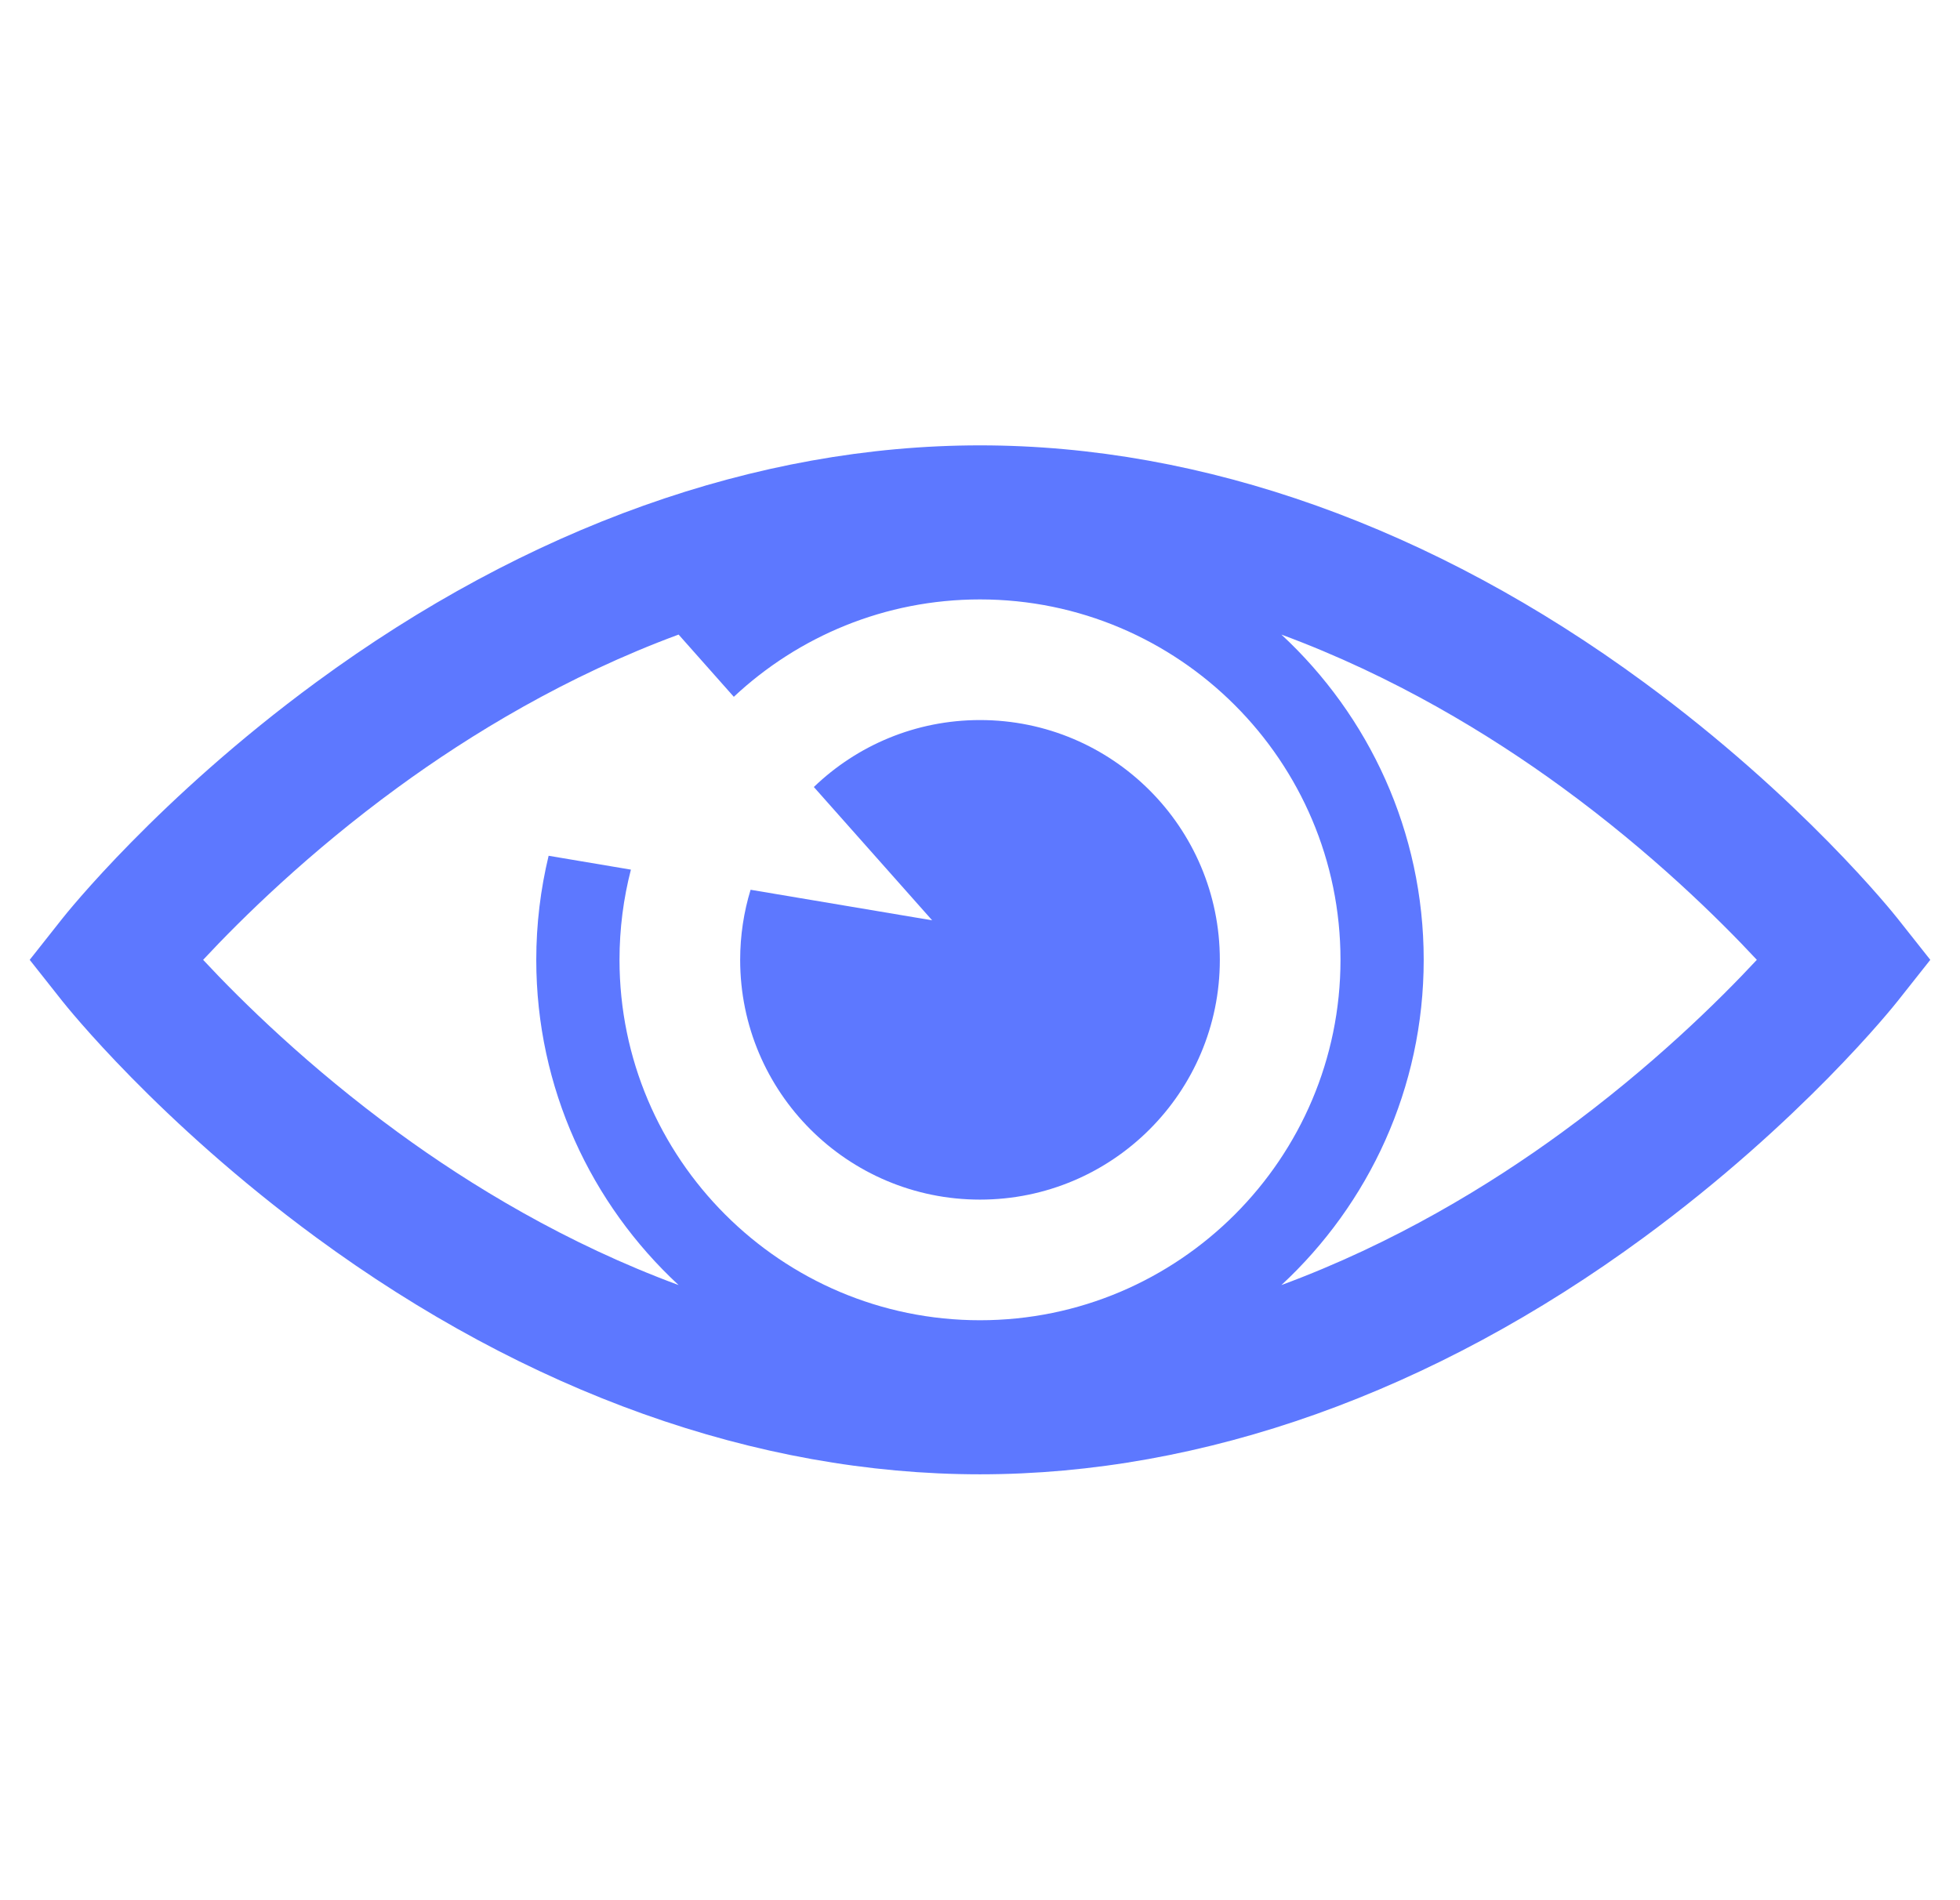 <svg width="66" height="64" viewBox="0 0 66 64" fill="none" xmlns="http://www.w3.org/2000/svg">
<path d="M63.9 30.938C63.771 30.774 60.67 26.884 55.354 22.978C48.25 17.759 40.52 15 33 15C25.48 15 17.75 17.759 10.646 22.978C5.329 26.884 2.228 30.774 2.099 30.938L1 32.328L2.099 33.718C2.229 33.882 5.33 37.772 10.646 41.678C17.75 46.897 25.48 49.656 33 49.656C40.52 49.656 48.25 46.897 55.354 41.678C60.67 37.772 63.771 33.882 63.9 33.718L65 32.328L63.9 30.938ZM33 44.467C26.306 44.467 20.861 39.021 20.861 32.328C20.861 31.279 20.994 30.261 21.245 29.29L18.474 28.823C18.203 29.948 18.058 31.121 18.058 32.328C18.058 36.651 19.905 40.551 22.851 43.282C19.059 41.882 15.835 39.917 13.402 38.139C10.388 35.937 8.128 33.711 6.84 32.328C8.129 30.945 10.388 28.718 13.402 26.517C15.835 24.739 19.059 22.774 22.851 21.373L24.71 23.469C26.881 21.436 29.797 20.189 33 20.189C39.693 20.189 45.139 25.634 45.139 32.328C45.139 39.021 39.693 44.467 33 44.467ZM52.597 38.139C50.164 39.917 46.94 41.882 43.149 43.282C46.094 40.552 47.941 36.652 47.941 32.328C47.941 28.004 46.094 24.104 43.149 21.373C46.94 22.774 50.164 24.739 52.597 26.516C55.612 28.718 57.871 30.945 59.159 32.328C57.871 33.711 55.612 35.938 52.597 38.139Z" fill="#5D78FF"/>
<path d="M25.275 29.968C25.047 30.715 24.924 31.507 24.924 32.328C24.924 36.788 28.54 40.404 33 40.404C37.46 40.404 41.076 36.788 41.076 32.328C41.076 27.868 37.46 24.252 33 24.252C30.827 24.252 28.857 25.111 27.405 26.507L31.389 30.997L25.275 29.968Z" fill="#5D78FF"/>
</svg>
